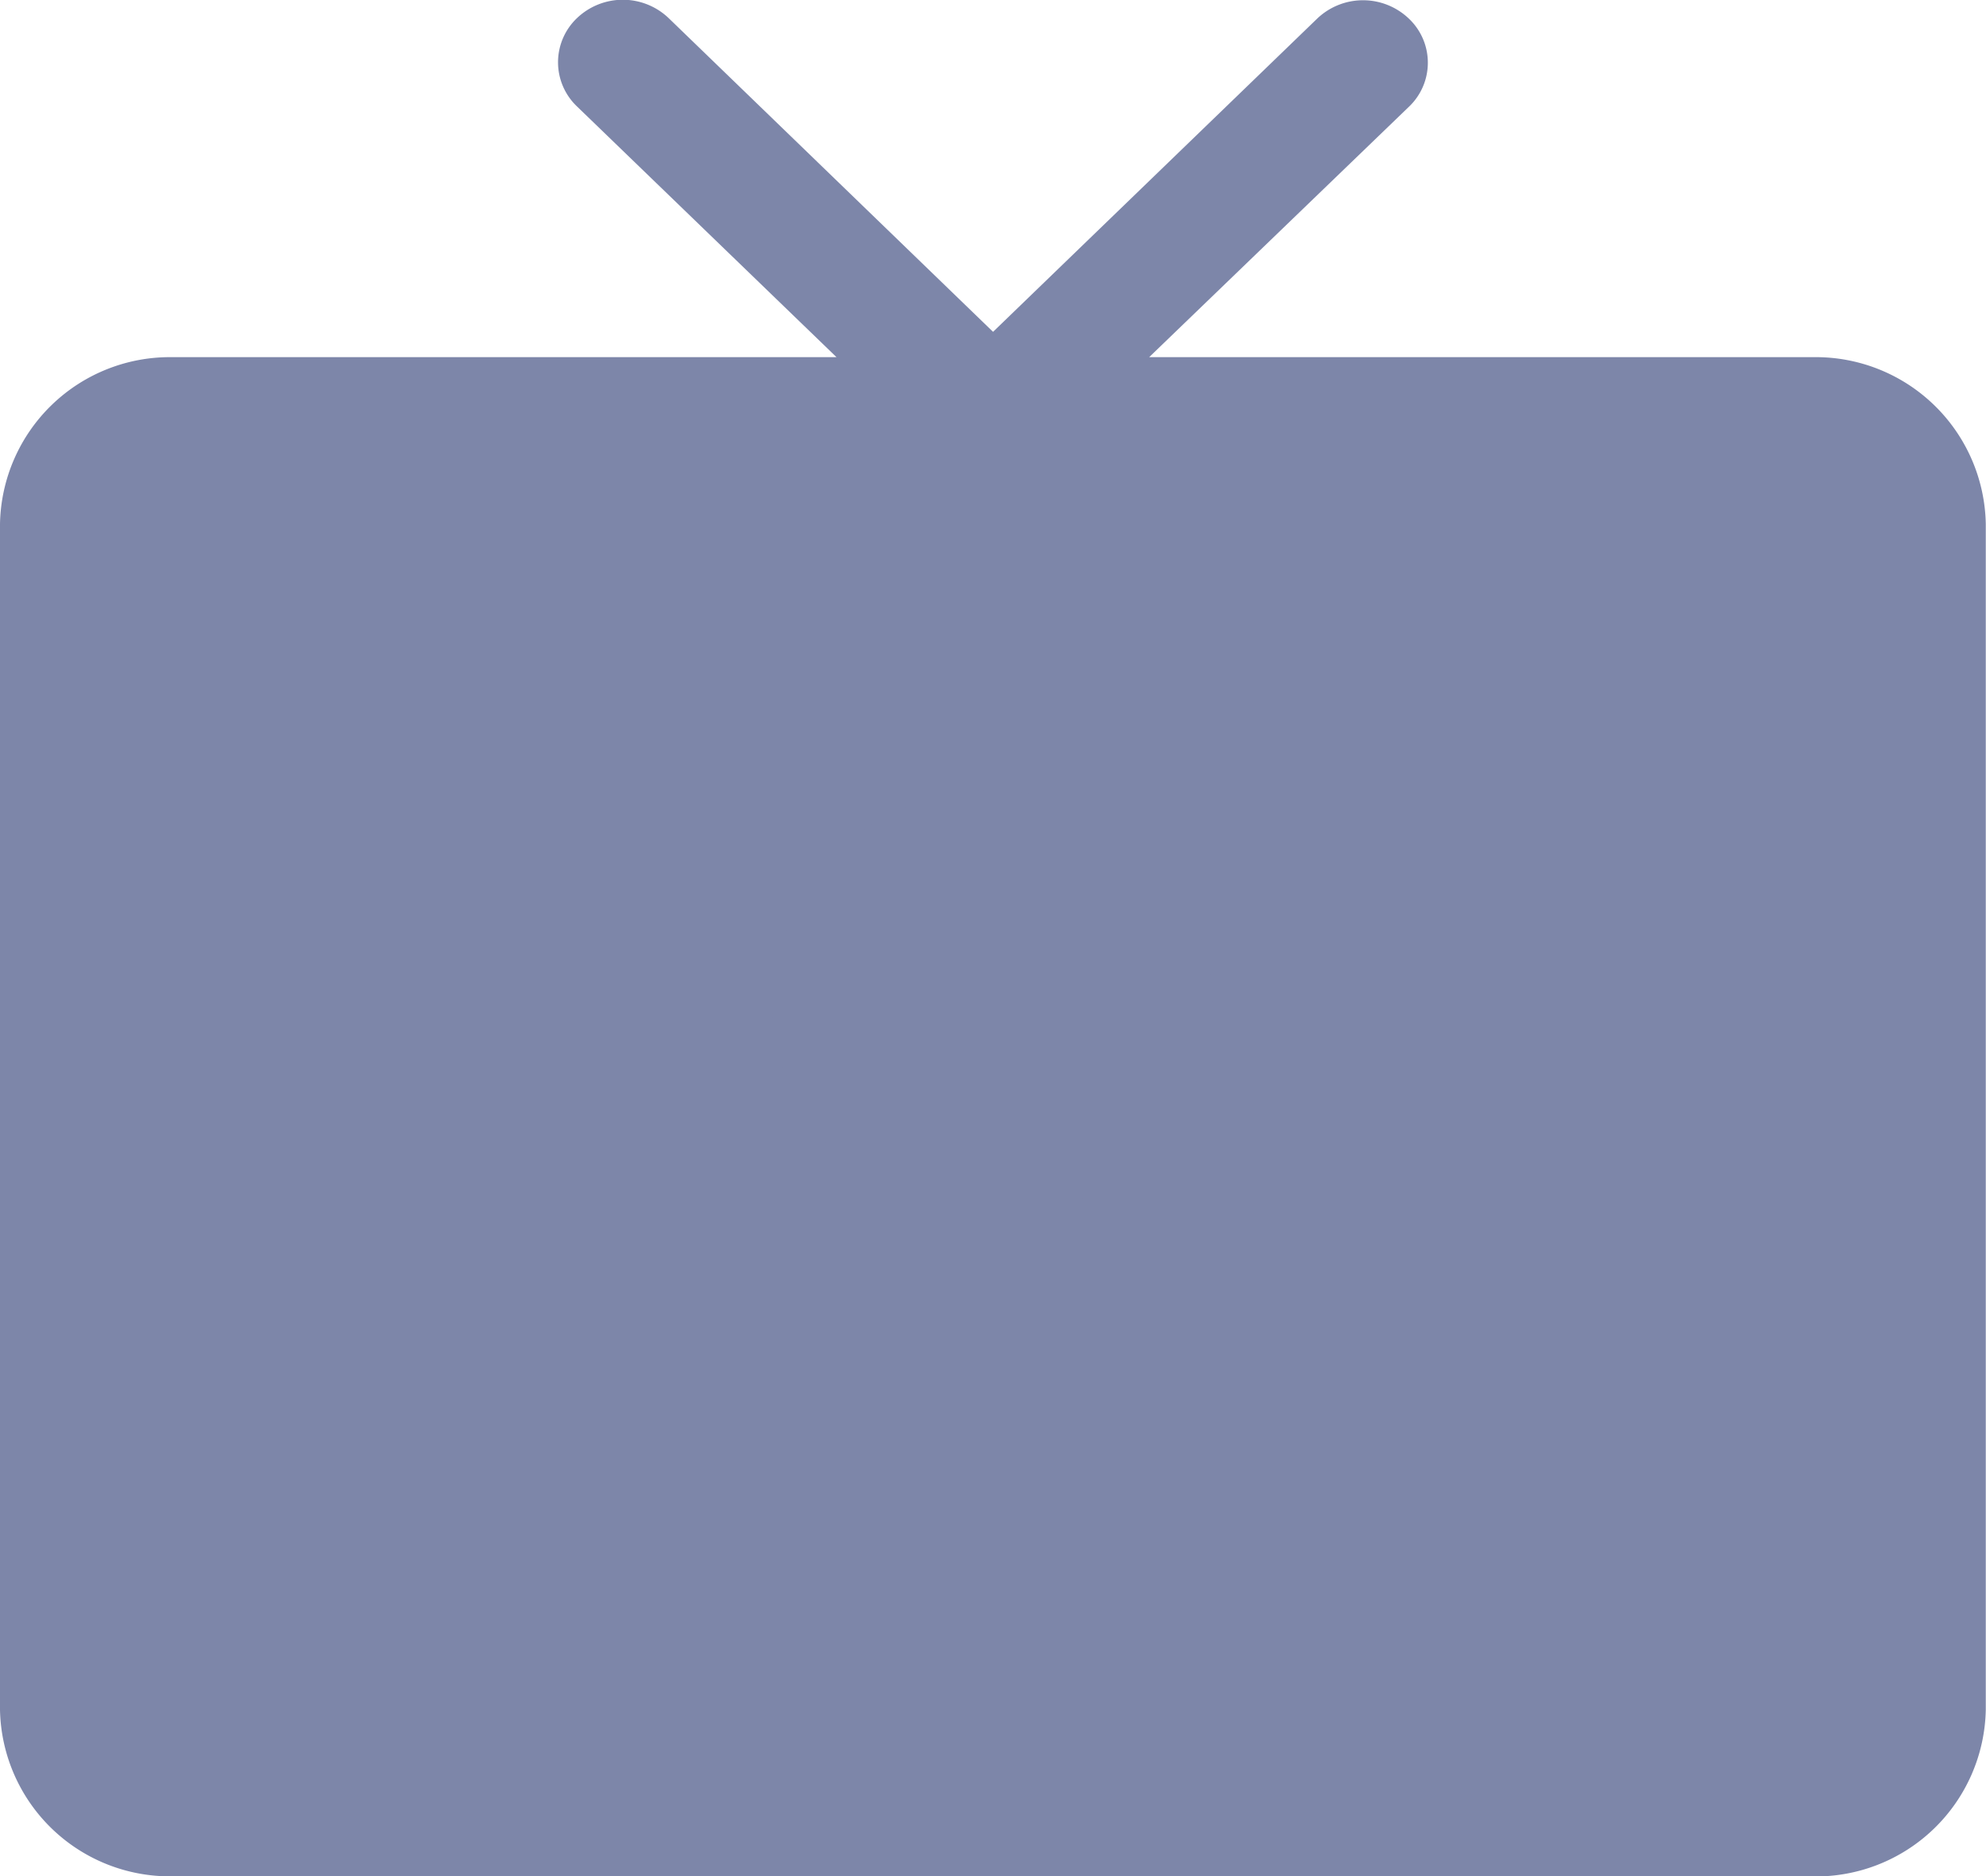 <svg xmlns="http://www.w3.org/2000/svg" width="17.951" height="16.963" viewBox="0 0 17.951 16.963">
  <g id="television" transform="translate(0 -0.032)">
    <path id="Shape" d="M1.561,16.963A1.536,1.536,0,0,1,0,15.457V4.736A1.536,1.536,0,0,1,1.561,3.229h6L5.216.963a.551.551,0,0,1,0-.8.6.6,0,0,1,.827,0L8.976,3,11.907.167a.6.6,0,0,1,.826,0,.549.549,0,0,1,0,.8L10.387,3.229h6a1.537,1.537,0,0,1,1.562,1.507V15.457a1.537,1.537,0,0,1-1.562,1.507Z" transform="translate(0 0.032)" fill="#7d86a9"/>
    <path id="Shape-2" data-name="Shape" d="M0,1.923A1.961,1.961,0,0,1,1.993,0,1.961,1.961,0,0,1,3.985,1.923,1.961,1.961,0,0,1,1.993,3.848,1.961,1.961,0,0,1,0,1.923Z" transform="translate(6.977 7.179)" fill="#7d86a9"/>
  </g>
</svg>
